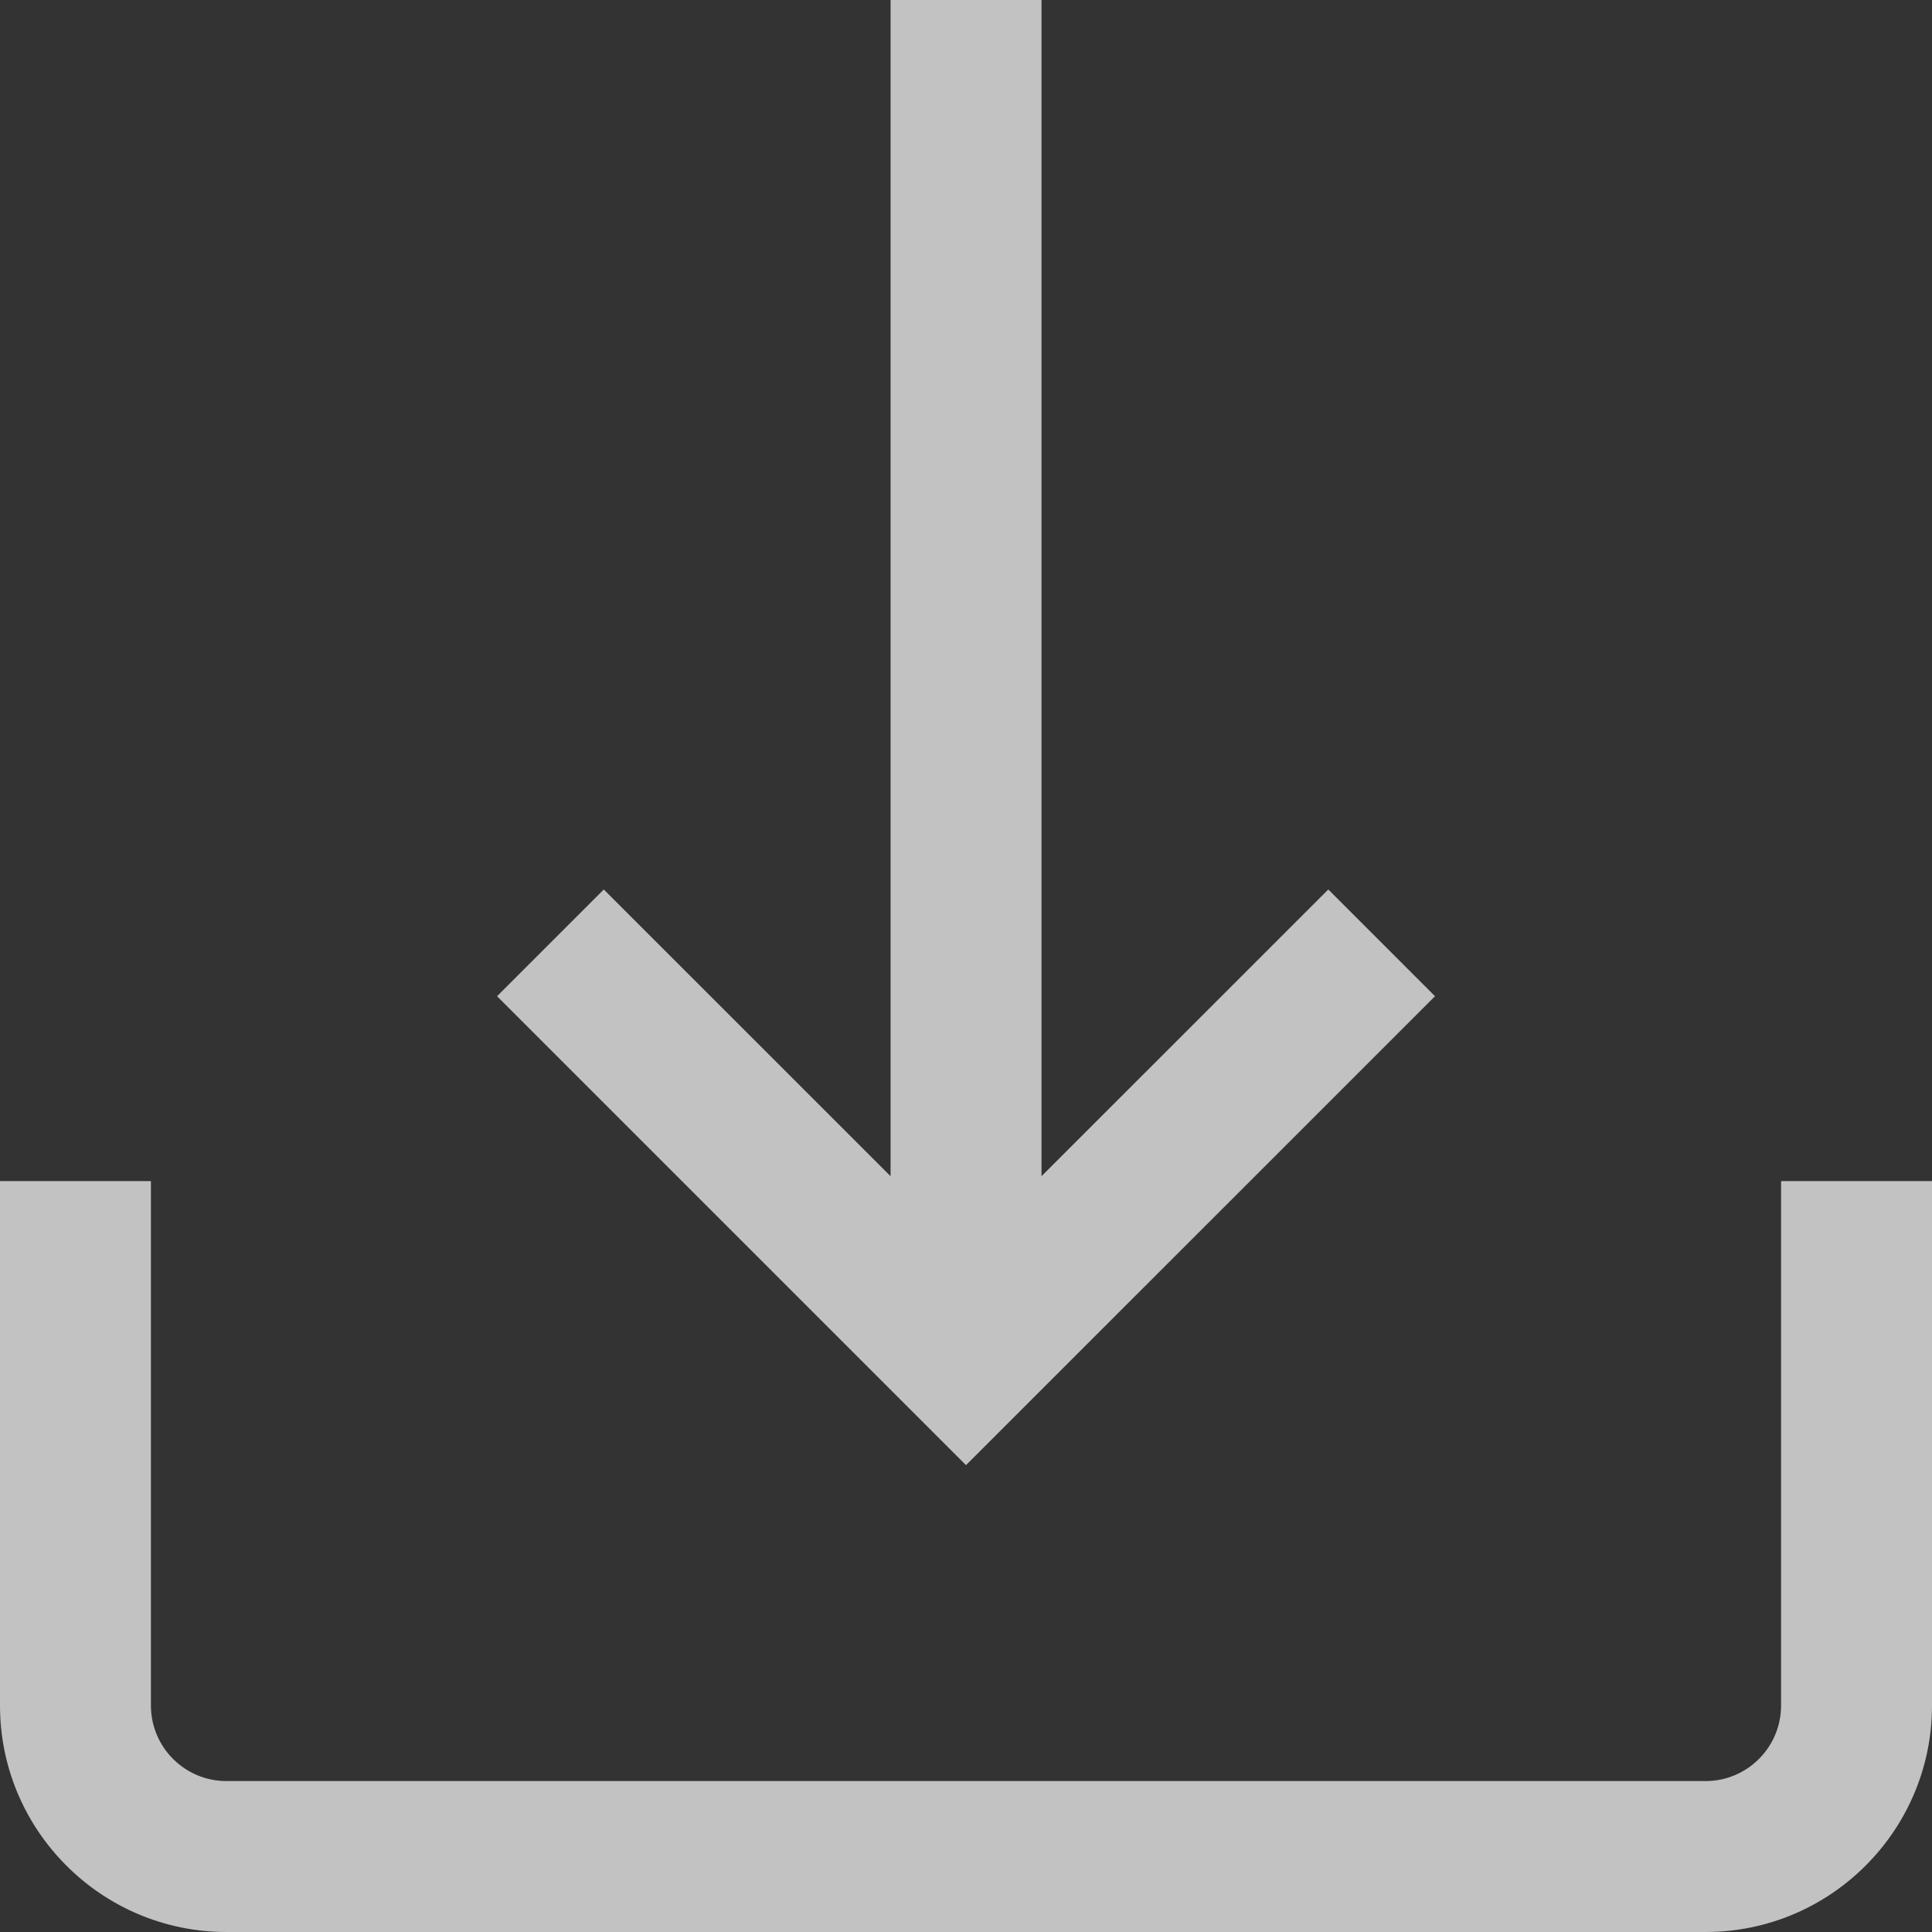 <svg width="25" height="25" viewBox="0 0 25 25" fill="none" xmlns="http://www.w3.org/2000/svg">
<rect x="0" y="0" width="25" height="25" fill="#333333" stroke="none"/>
<path d="M23.047 15.283V22.07C23.047 22.609 22.609 23.047 22.07 23.047H2.93C2.391 23.047 1.953 22.609 1.953 22.07V15.283H0V22.07C0 23.686 1.314 25 2.93 25H22.07C23.686 25 25 23.686 25 22.07V15.283H23.047Z" fill="white" fill-opacity="0.7"/>
<path d="M17.188 11.51L13.477 15.22V0H11.524V15.22L7.813 11.51L6.432 12.891L12.5 18.959L18.569 12.891L17.188 11.51Z" fill="white" fill-opacity="0.7"/>
</svg>
